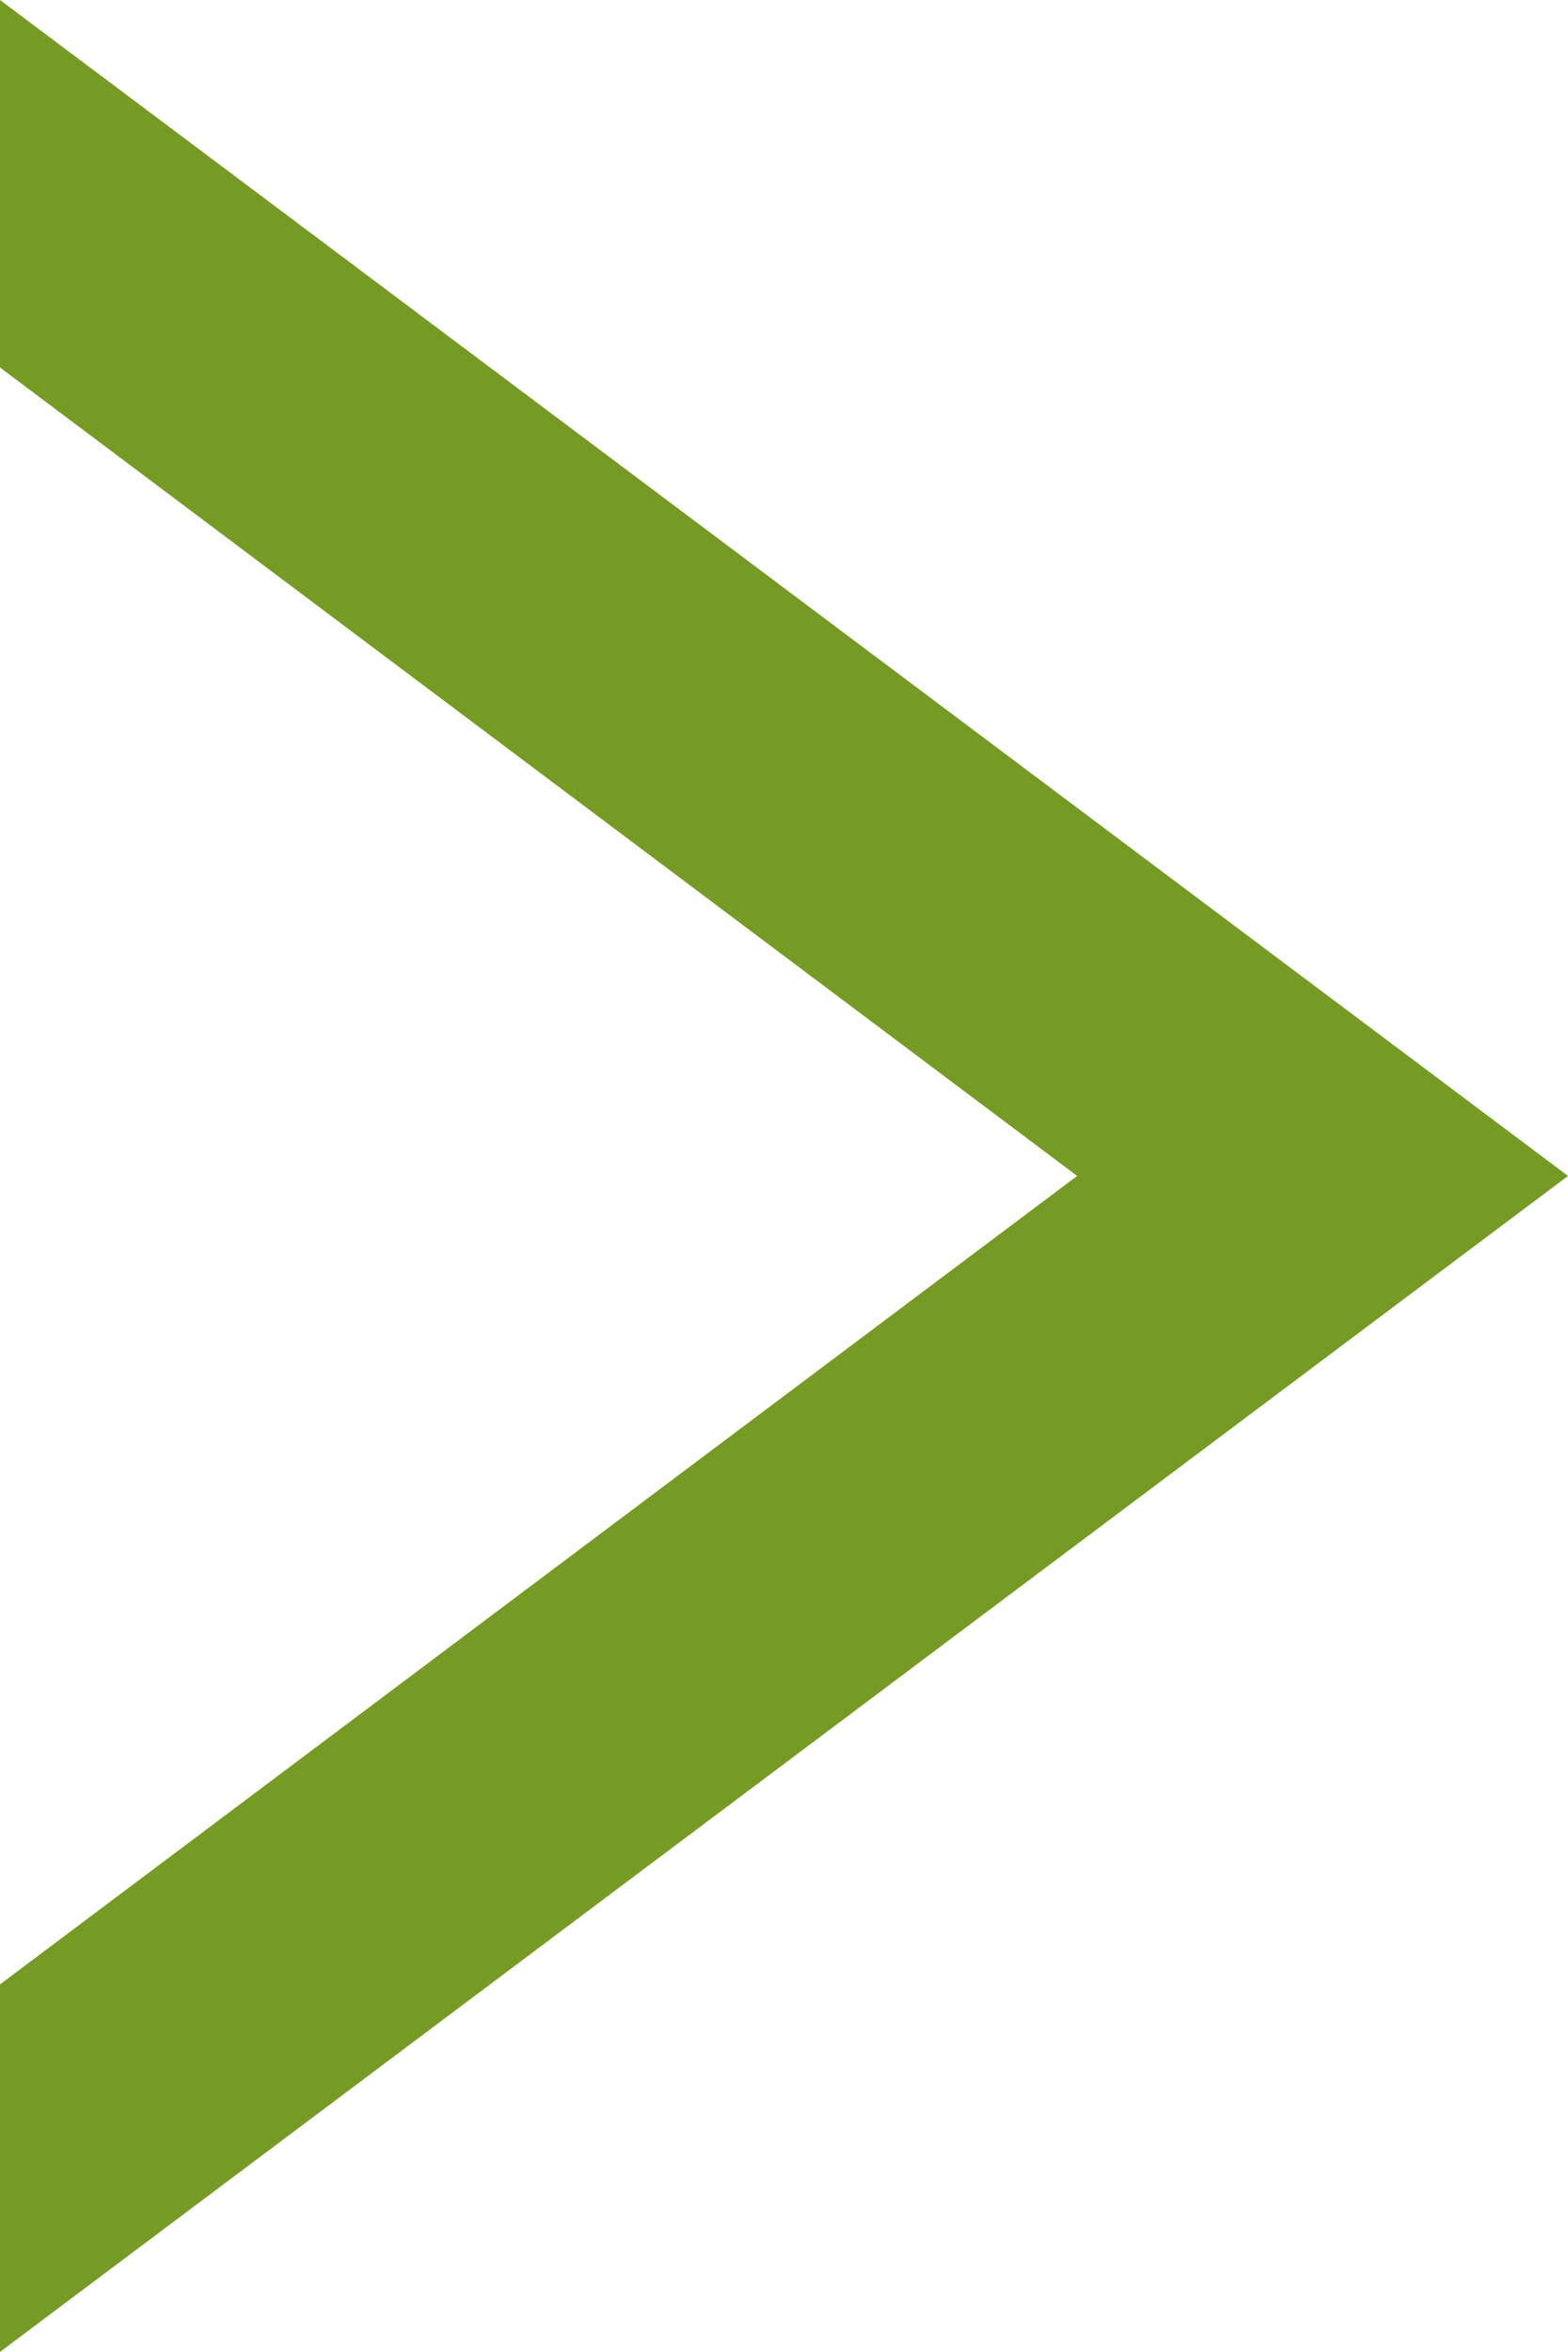 <svg xmlns="http://www.w3.org/2000/svg" viewBox="0 0 10.67 16"><defs><style>.cls-1{fill:#759b24;}</style></defs><g id="Layer_2" data-name="Layer 2"><g id="Layer_1-2" data-name="Layer 1"><polygon class="cls-1" points="0 0 0 2.5 7.33 8 0 13.5 0 16 10.67 8 0 0"/></g></g></svg>